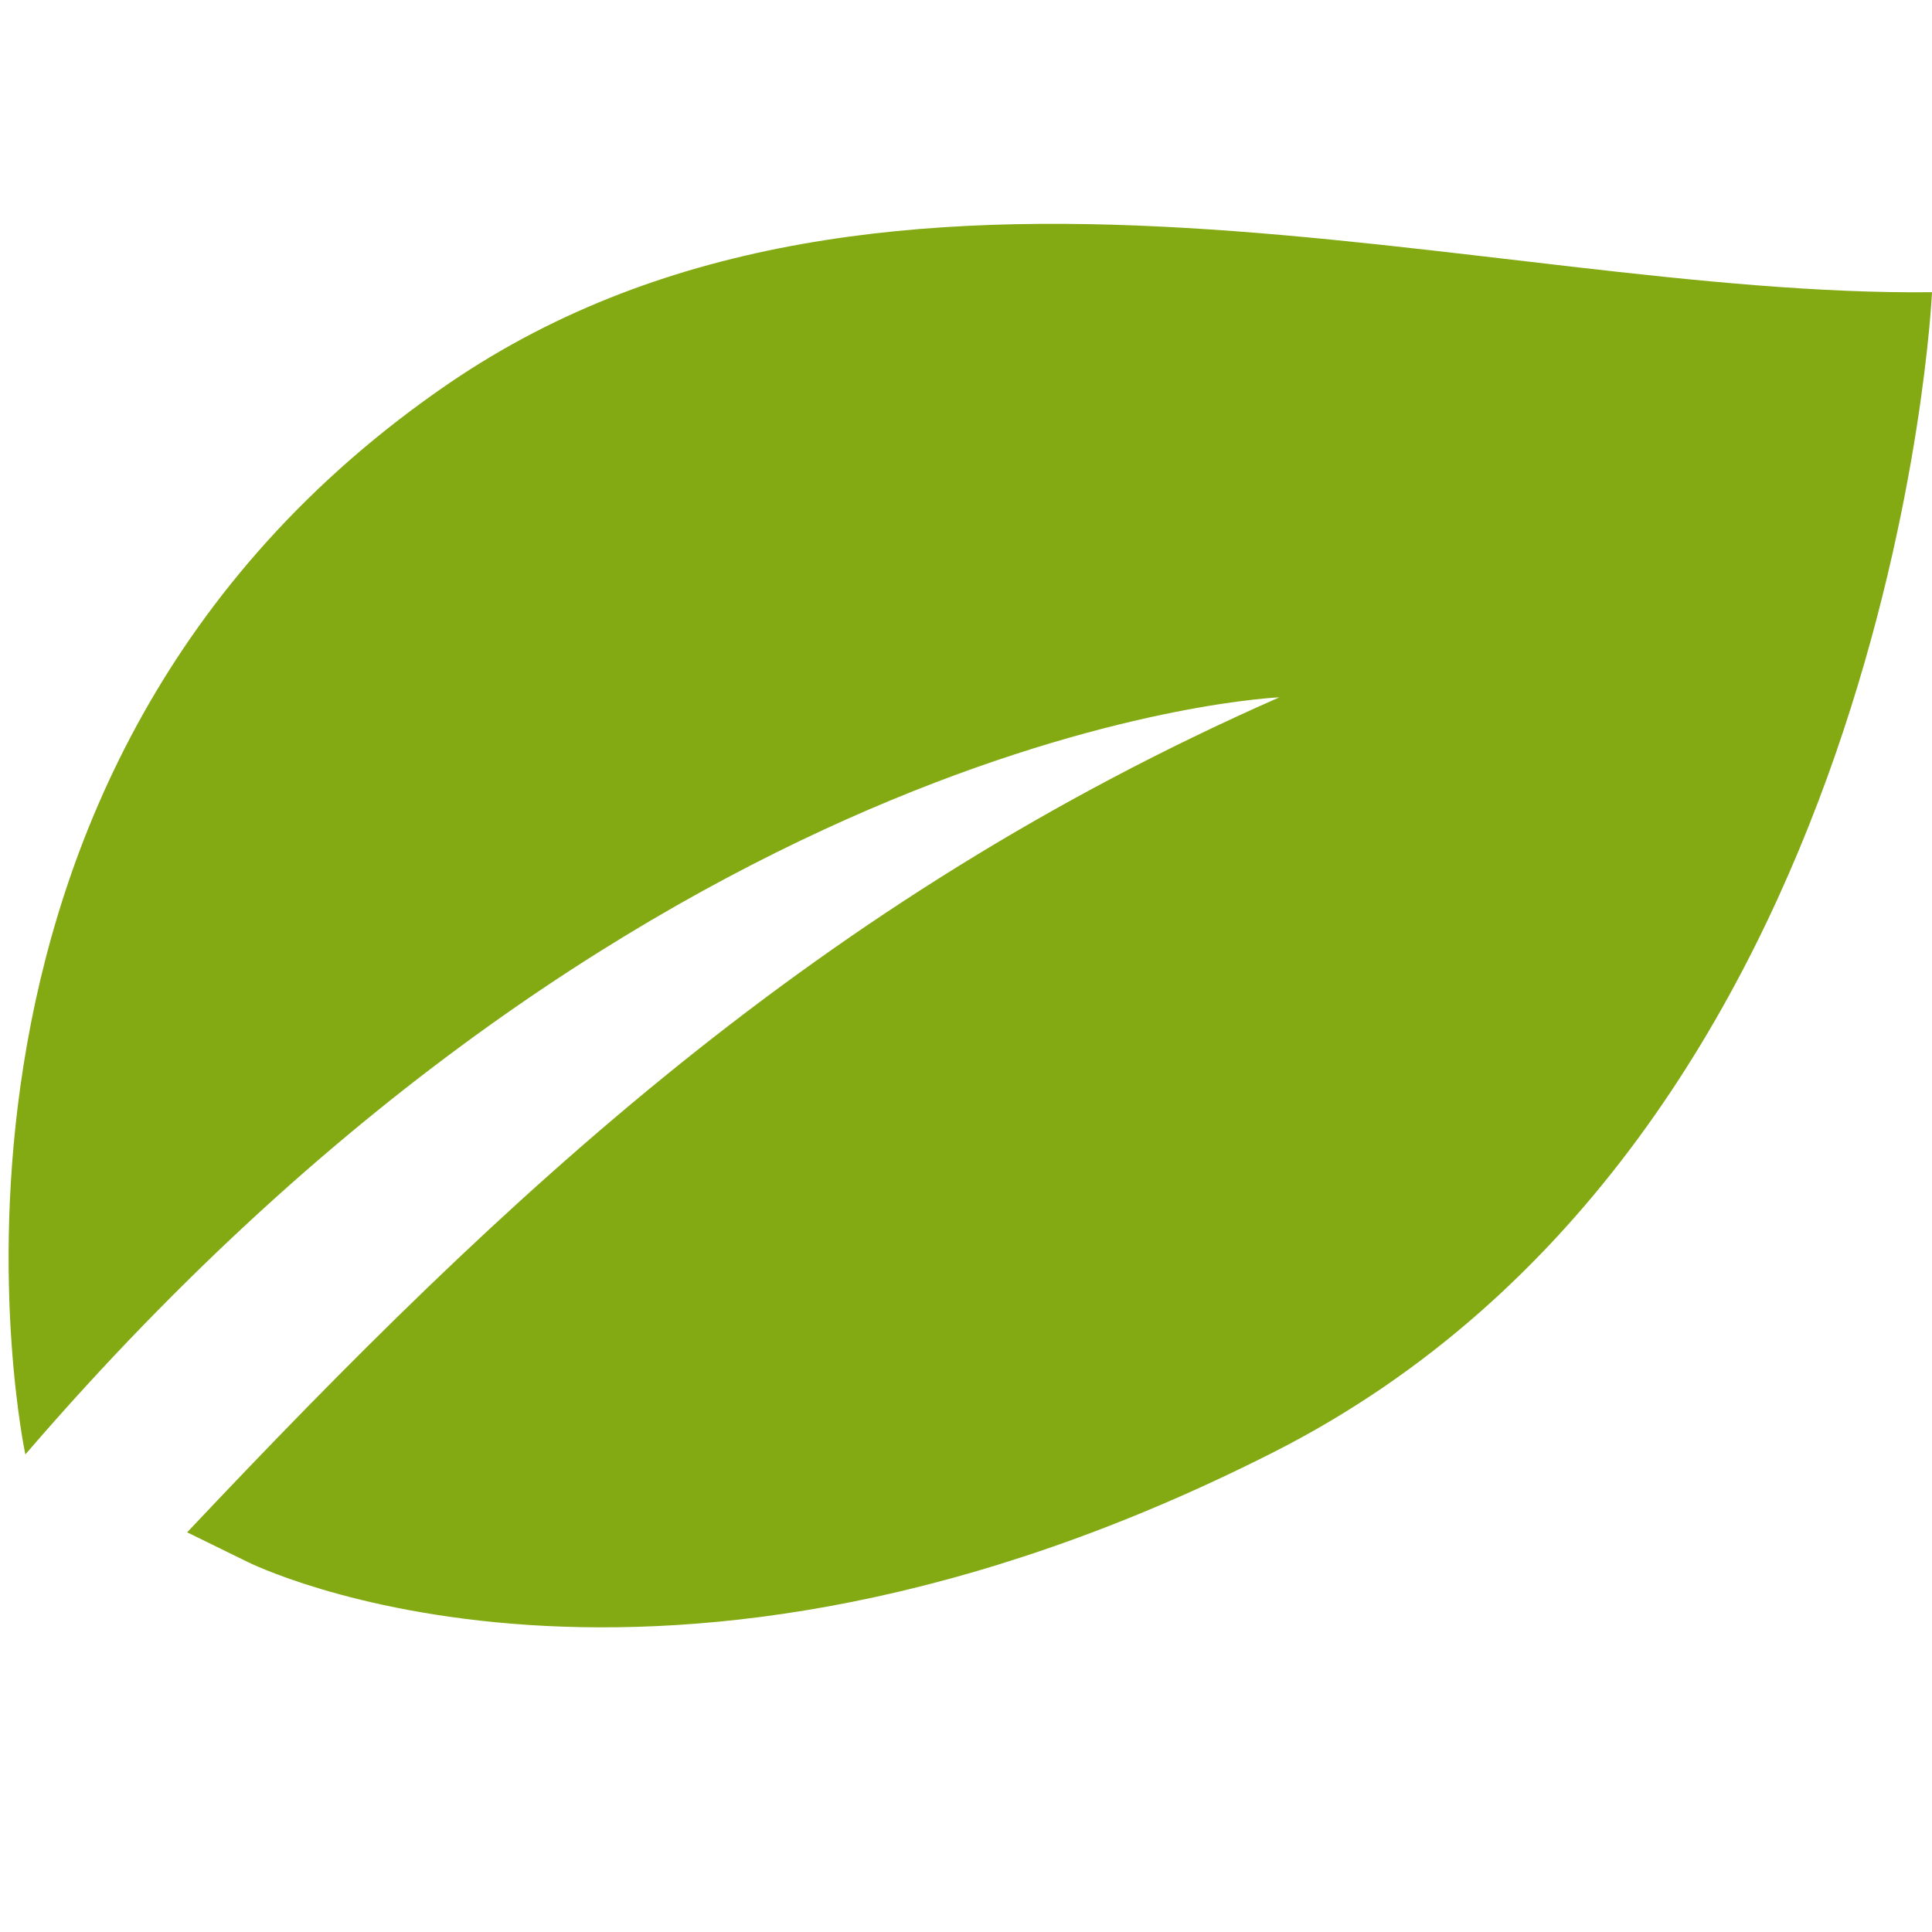 <svg id="b45446b4-f721-4695-8a18-ee1bb5cc83c1" data-name="Calque 1" xmlns="http://www.w3.org/2000/svg" width="32" height="32" viewBox="0 0 32 32">
  <title>phyto-21-11D91B70</title>
  <path d="M.42,24.09S-2,12.79,7.45,6.34C14.68,1.42,24.53,4.92,32,4.84c0,0-.63,14-10.9,19.21s-17,1.82-17,1.82l-1-.49c5.3-5.62,10.44-10.46,18.09-13.83C21.27,11.55,10.91,11.9.42,24.09Z" style="fill: #83a913"/>
</svg>
